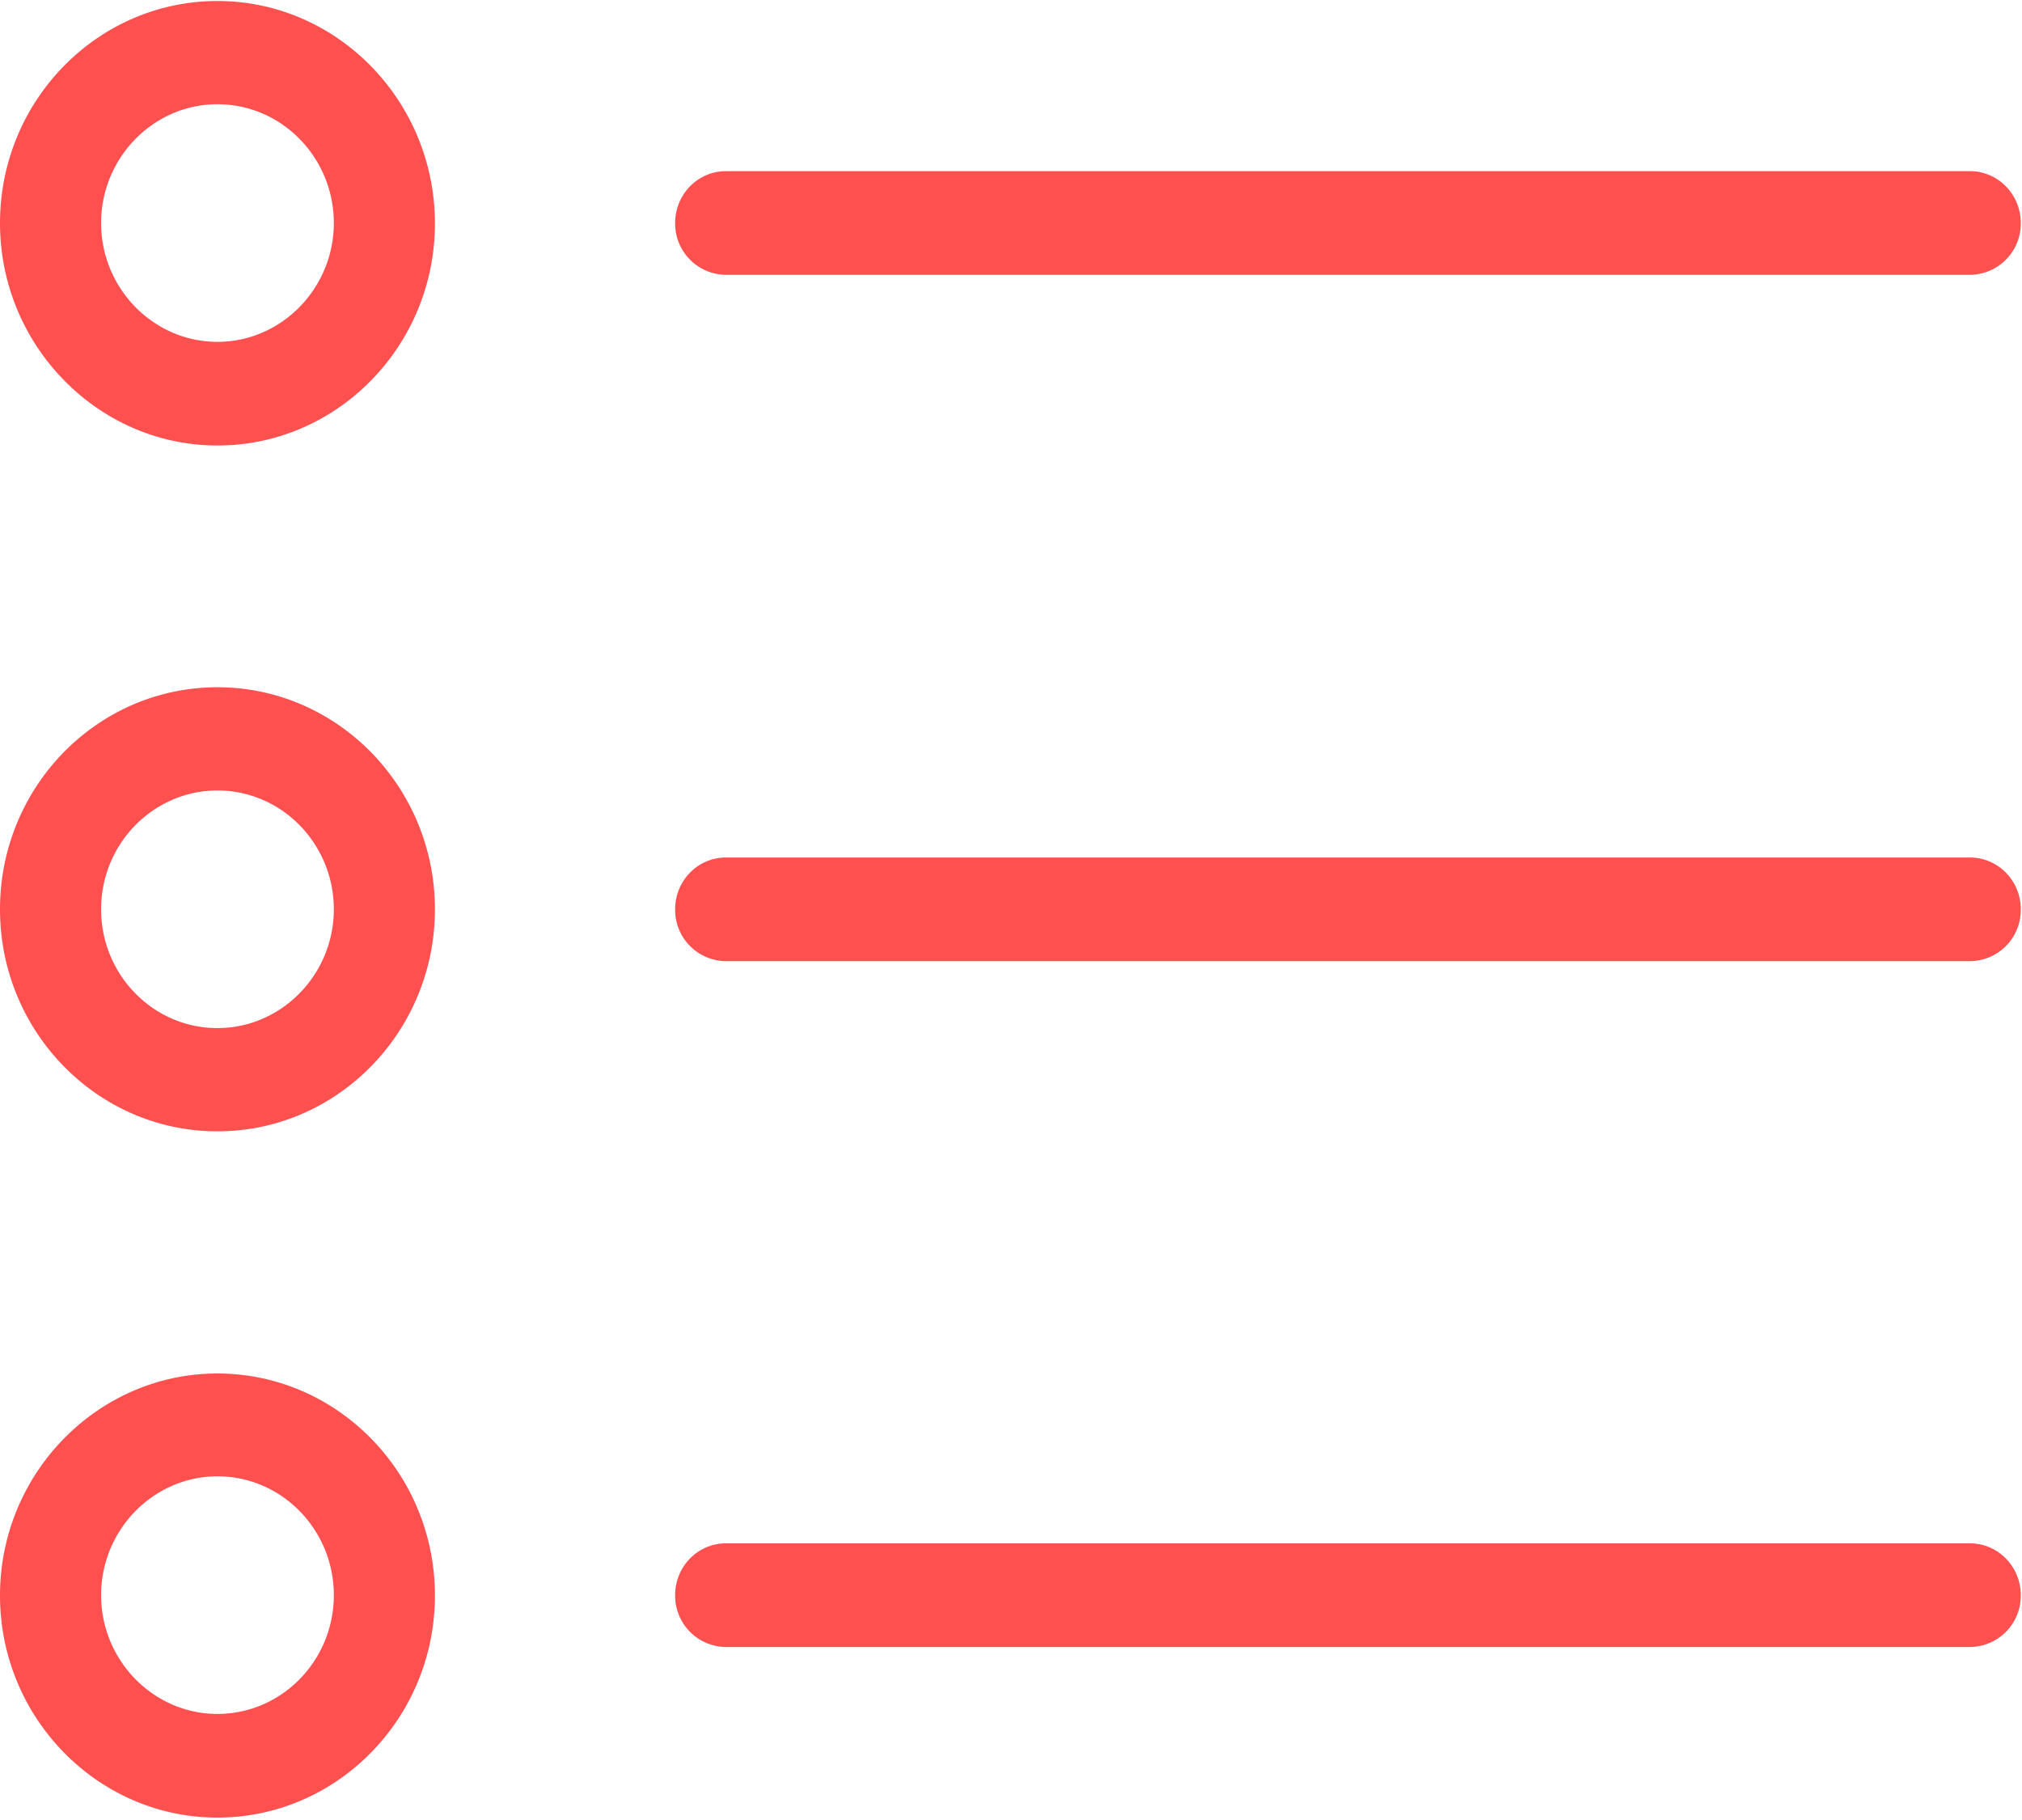 <svg xmlns="http://www.w3.org/2000/svg" width="20" height="18" viewBox="0 0 20 18"><g><g><path fill="#ff5050" d="M6.678 15.777c0-.284.224-.513.502-.513h12.306c.277 0 .502.23.502.513a.507.507 0 0 1-.502.512H7.18a.507.507 0 0 1-.502-.512zm0-6.784c0-.283.224-.512.502-.512h12.306c.277 0 .502.229.502.512a.507.507 0 0 1-.502.513H7.18a.507.507 0 0 1-.502-.513zm0-6.787c0-.283.224-.513.502-.513h12.306c.277 0 .502.23.502.513a.507.507 0 0 1-.502.512H7.18a.507.507 0 0 1-.502-.512zM0 15.78c0-1.209.967-2.196 2.151-2.196 1.184 0 2.151.983 2.151 2.196 0 1.208-.963 2.196-2.151 2.196C.967 17.977 0 16.989 0 15.78zm1-.004c0 .646.518 1.175 1.151 1.175s1.151-.525 1.151-1.175c0-.646-.514-1.175-1.151-1.175-.633 0-1.151.529-1.151 1.175zM0 8.993c0-1.212.963-2.196 2.151-2.196 1.188 0 2.151.988 2.151 2.196 0 1.209-.963 2.196-2.151 2.196C.967 11.19 0 10.206 0 8.993zm1 0c0 .65.518 1.175 1.151 1.175s1.151-.529 1.151-1.175-.514-1.175-1.151-1.175C1.518 7.818 1 8.343 1 8.993zM0 2.206C0 .998.963.01 2.151.01c1.188 0 2.151.992 2.151 2.2 0 1.208-.963 2.196-2.151 2.196C.967 4.406 0 3.414 0 2.206zm1 0c0 .646.518 1.175 1.151 1.175s1.151-.53 1.151-1.175c0-.646-.514-1.175-1.151-1.175C1.518 1.03 1 1.56 1 2.206z"/></g></g></svg>
